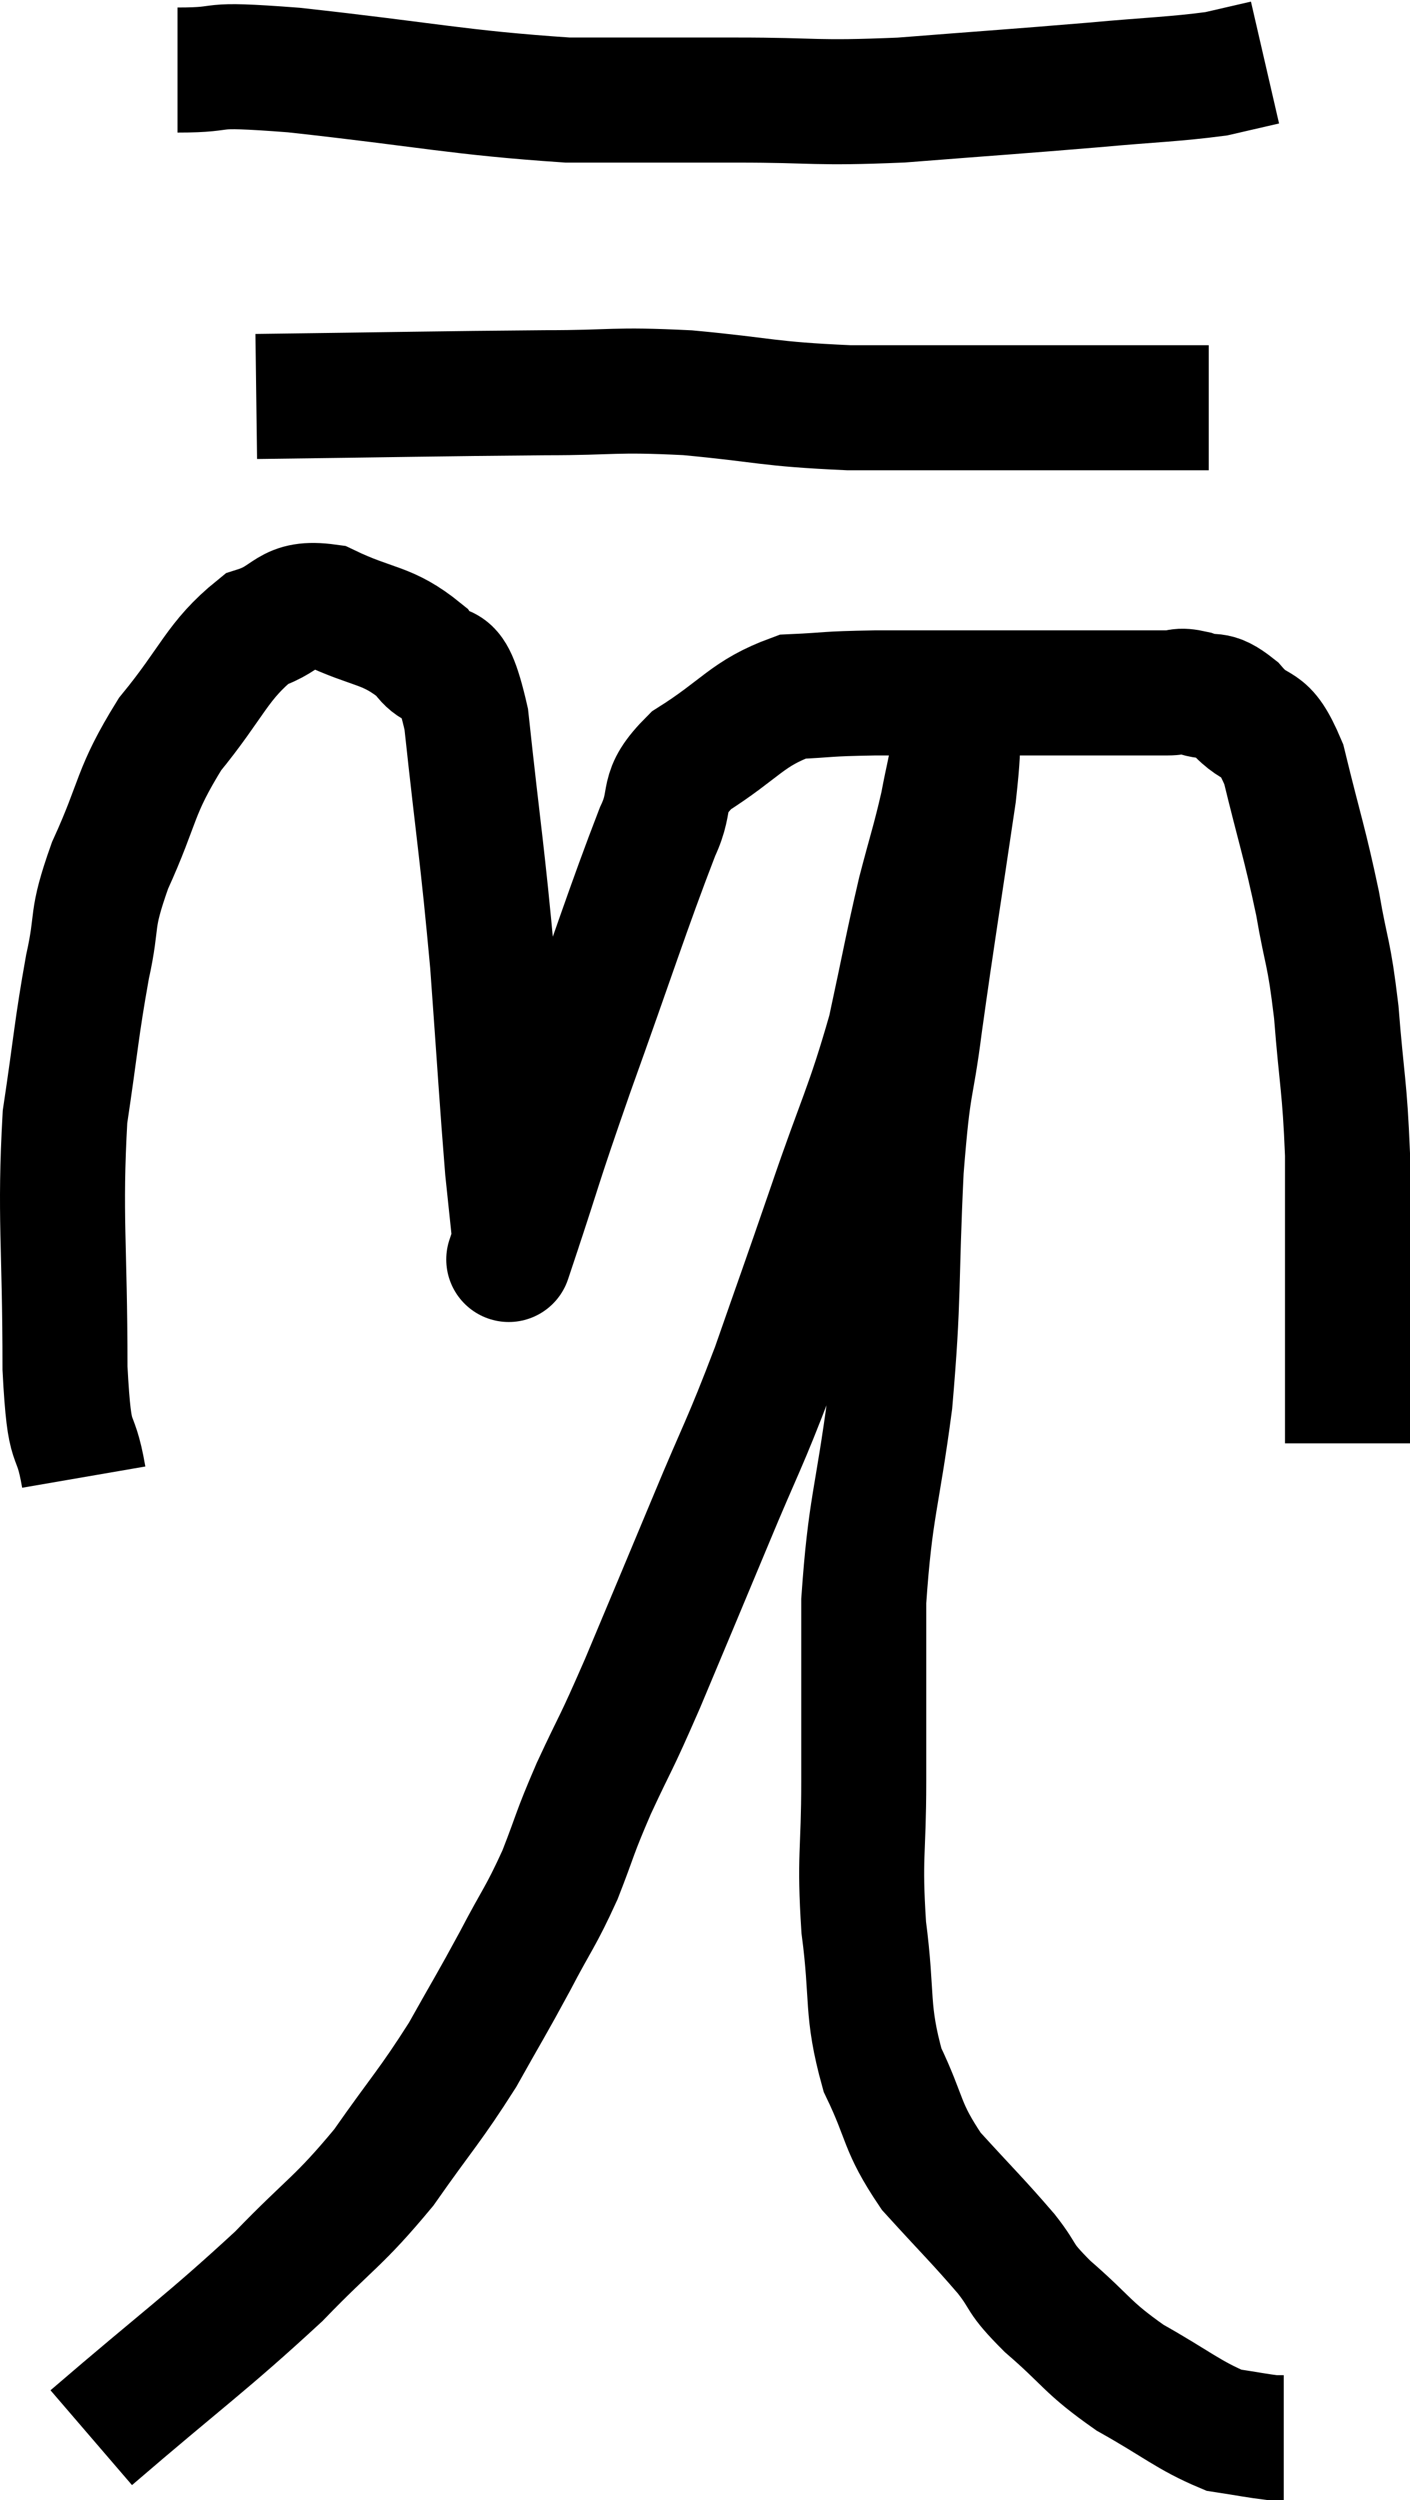 <svg xmlns="http://www.w3.org/2000/svg" viewBox="12.22 3.8 22.56 39.98" width="22.56" height="39.98"><path d="M 13.56 27.42 C 13.41 26.55, 13.335 27.12, 13.26 25.68 C 13.26 23.67, 13.17 23.265, 13.26 21.66 C 13.44 20.46, 13.44 20.265, 13.62 19.26 C 13.8 18.45, 13.65 18.57, 13.98 17.64 C 14.46 16.59, 14.355 16.485, 14.94 15.54 C 15.63 14.7, 15.69 14.37, 16.32 13.86 C 16.89 13.68, 16.8 13.41, 17.46 13.5 C 18.21 13.86, 18.405 13.77, 18.96 14.22 C 19.32 14.76, 19.395 14.055, 19.68 15.3 C 19.89 17.25, 19.935 17.4, 20.1 19.2 C 20.22 20.85, 20.25 21.39, 20.34 22.5 C 20.4 23.07, 20.43 23.355, 20.46 23.64 C 20.46 23.64, 20.235 24.315, 20.46 23.64 C 20.91 22.29, 20.79 22.575, 21.36 20.94 C 22.05 19.02, 22.26 18.345, 22.74 17.1 C 23.01 16.53, 22.74 16.5, 23.28 15.96 C 24.09 15.45, 24.165 15.21, 24.9 14.94 C 25.56 14.91, 25.365 14.895, 26.22 14.88 C 27.27 14.88, 27.42 14.88, 28.32 14.88 C 29.07 14.88, 29.175 14.88, 29.82 14.88 C 30.36 14.88, 30.525 14.88, 30.9 14.88 C 31.11 14.88, 31.05 14.82, 31.32 14.88 C 31.65 15, 31.62 14.835, 31.98 15.12 C 32.37 15.57, 32.43 15.24, 32.76 16.02 C 33.03 17.13, 33.09 17.25, 33.3 18.24 C 33.45 19.11, 33.48 18.975, 33.6 19.98 C 33.69 21.12, 33.735 21.15, 33.78 22.26 C 33.78 23.34, 33.78 23.415, 33.78 24.42 C 33.78 25.35, 33.78 25.74, 33.78 26.28 C 33.78 26.43, 33.78 26.46, 33.78 26.58 C 33.78 26.67, 33.78 26.685, 33.78 26.76 L 33.78 26.88" fill="none" stroke="black" stroke-width="2"></path><path d="M 16.32 10.14 C 18.63 10.11, 19.215 10.095, 20.94 10.08 C 22.08 10.08, 22.005 10.02, 23.22 10.08 C 24.51 10.2, 24.465 10.26, 25.8 10.32 C 27.18 10.32, 27.435 10.32, 28.56 10.32 C 29.43 10.32, 29.625 10.32, 30.3 10.32 C 30.78 10.32, 30.945 10.32, 31.26 10.32 L 31.56 10.32" fill="none" stroke="black" stroke-width="2"></path><path d="M 15.06 4.92 C 15.99 4.92, 15.36 4.8, 16.92 4.92 C 19.11 5.16, 19.53 5.28, 21.3 5.4 C 22.65 5.4, 22.665 5.4, 24 5.4 C 25.32 5.4, 25.215 5.46, 26.64 5.4 C 28.17 5.28, 28.44 5.265, 29.7 5.16 C 30.69 5.07, 30.99 5.07, 31.68 4.98 L 32.46 4.8" fill="none" stroke="black" stroke-width="2"></path><path d="M 13.68 42.78 C 15.18 41.49, 15.51 41.28, 16.68 40.2 C 17.52 39.33, 17.625 39.345, 18.36 38.46 C 18.99 37.56, 19.095 37.485, 19.62 36.66 C 20.04 35.91, 20.07 35.88, 20.46 35.16 C 20.82 34.47, 20.865 34.47, 21.18 33.78 C 21.45 33.09, 21.39 33.165, 21.72 32.4 C 22.11 31.56, 22.035 31.785, 22.5 30.72 C 23.04 29.43, 23.055 29.4, 23.58 28.14 C 24.09 26.91, 24.12 26.94, 24.6 25.68 C 25.05 24.39, 25.035 24.45, 25.5 23.1 C 25.98 21.69, 26.1 21.54, 26.46 20.28 C 26.7 19.17, 26.73 18.96, 26.94 18.06 C 27.12 17.37, 27.165 17.265, 27.3 16.68 C 27.39 16.2, 27.435 16.08, 27.48 15.72 C 27.48 15.48, 27.48 15.36, 27.48 15.24 C 27.48 15.24, 27.48 15.24, 27.48 15.24 C 27.48 15.24, 27.48 14.925, 27.48 15.24 C 27.48 15.87, 27.615 15.27, 27.48 16.5 C 27.21 18.33, 27.15 18.66, 26.94 20.16 C 26.79 21.33, 26.76 20.985, 26.64 22.5 C 26.55 24.36, 26.61 24.495, 26.46 26.22 C 26.25 27.81, 26.145 27.885, 26.04 29.4 C 26.04 30.84, 26.04 30.975, 26.04 32.28 C 26.04 33.45, 25.965 33.465, 26.04 34.62 C 26.19 35.76, 26.07 35.925, 26.34 36.9 C 26.73 37.71, 26.625 37.785, 27.12 38.52 C 27.72 39.18, 27.855 39.3, 28.32 39.84 C 28.65 40.26, 28.485 40.185, 28.98 40.68 C 29.64 41.25, 29.595 41.325, 30.3 41.82 C 31.05 42.24, 31.23 42.42, 31.8 42.66 C 32.19 42.72, 32.34 42.75, 32.58 42.78 C 32.67 42.78, 32.715 42.78, 32.76 42.78 L 32.76 42.78" fill="none" stroke="black" stroke-width="2"></path></svg>